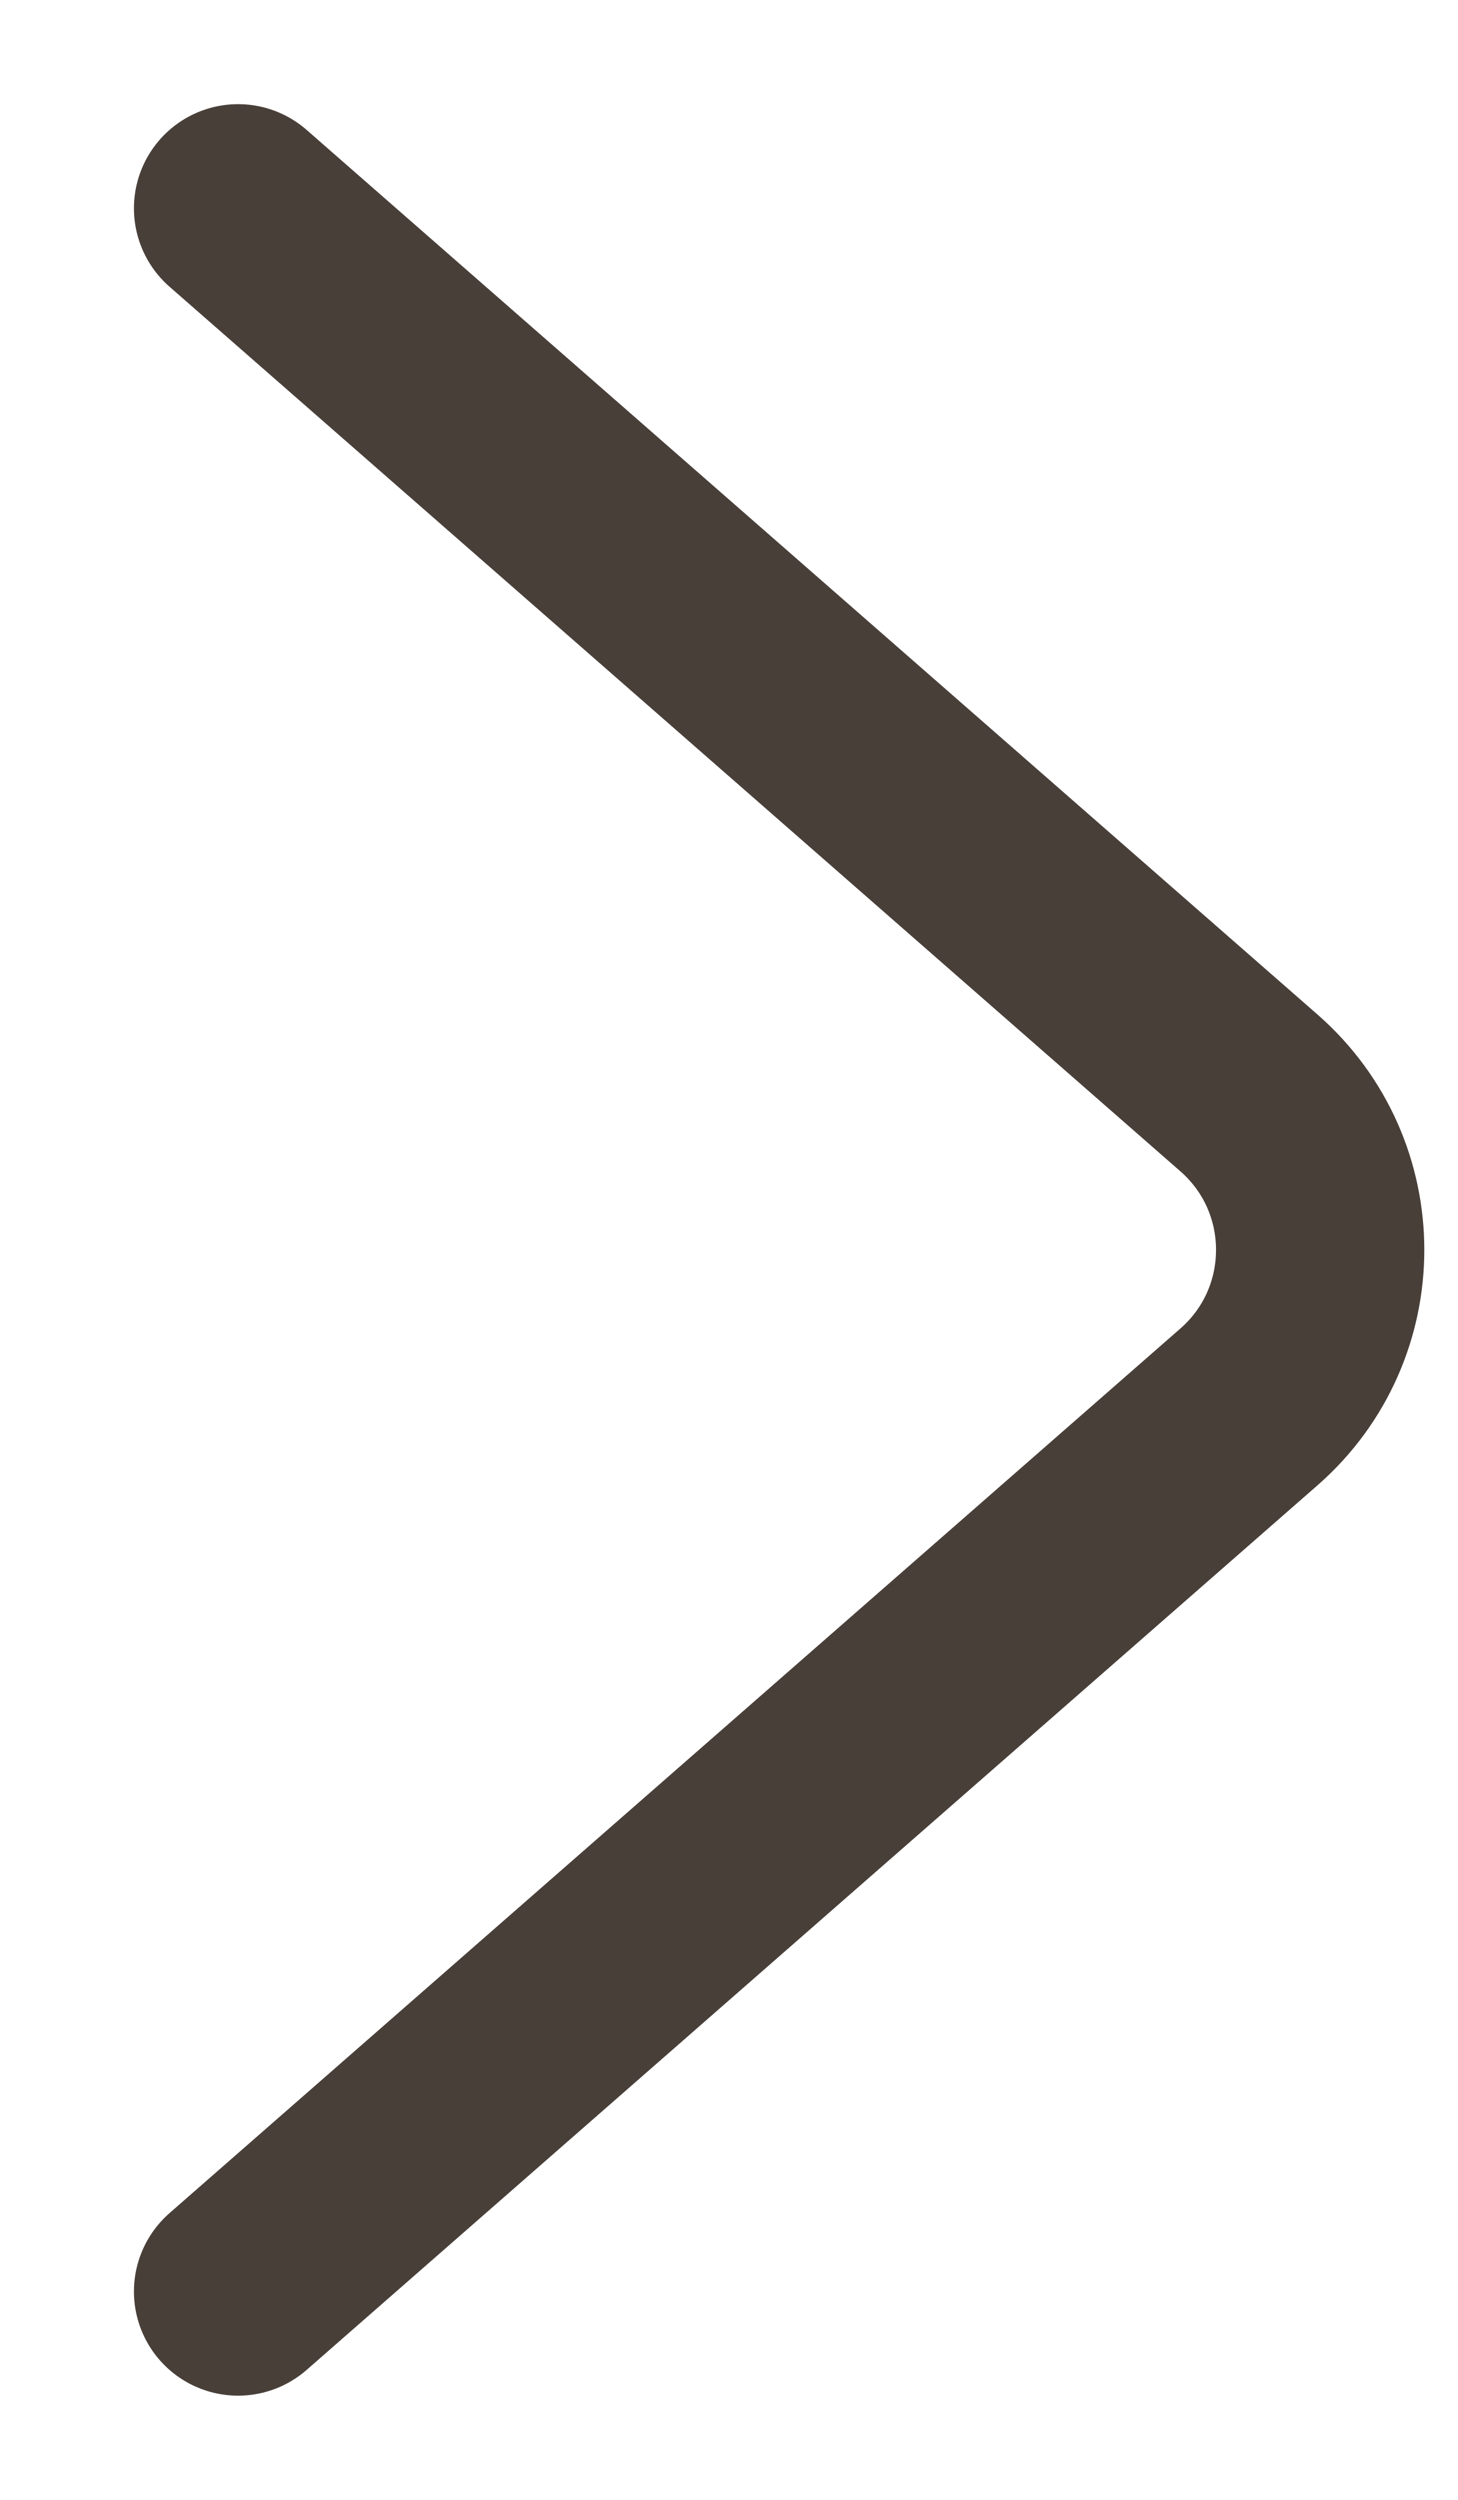 <svg width="7" height="12" viewBox="0 0 7 12" fill="none" xmlns="http://www.w3.org/2000/svg">
<path d="M1.143 11L5.997 6.753C6.452 6.354 6.452 5.646 5.997 5.247L1.143 1" stroke="#493F39" stroke-linecap="round"/>
</svg>
